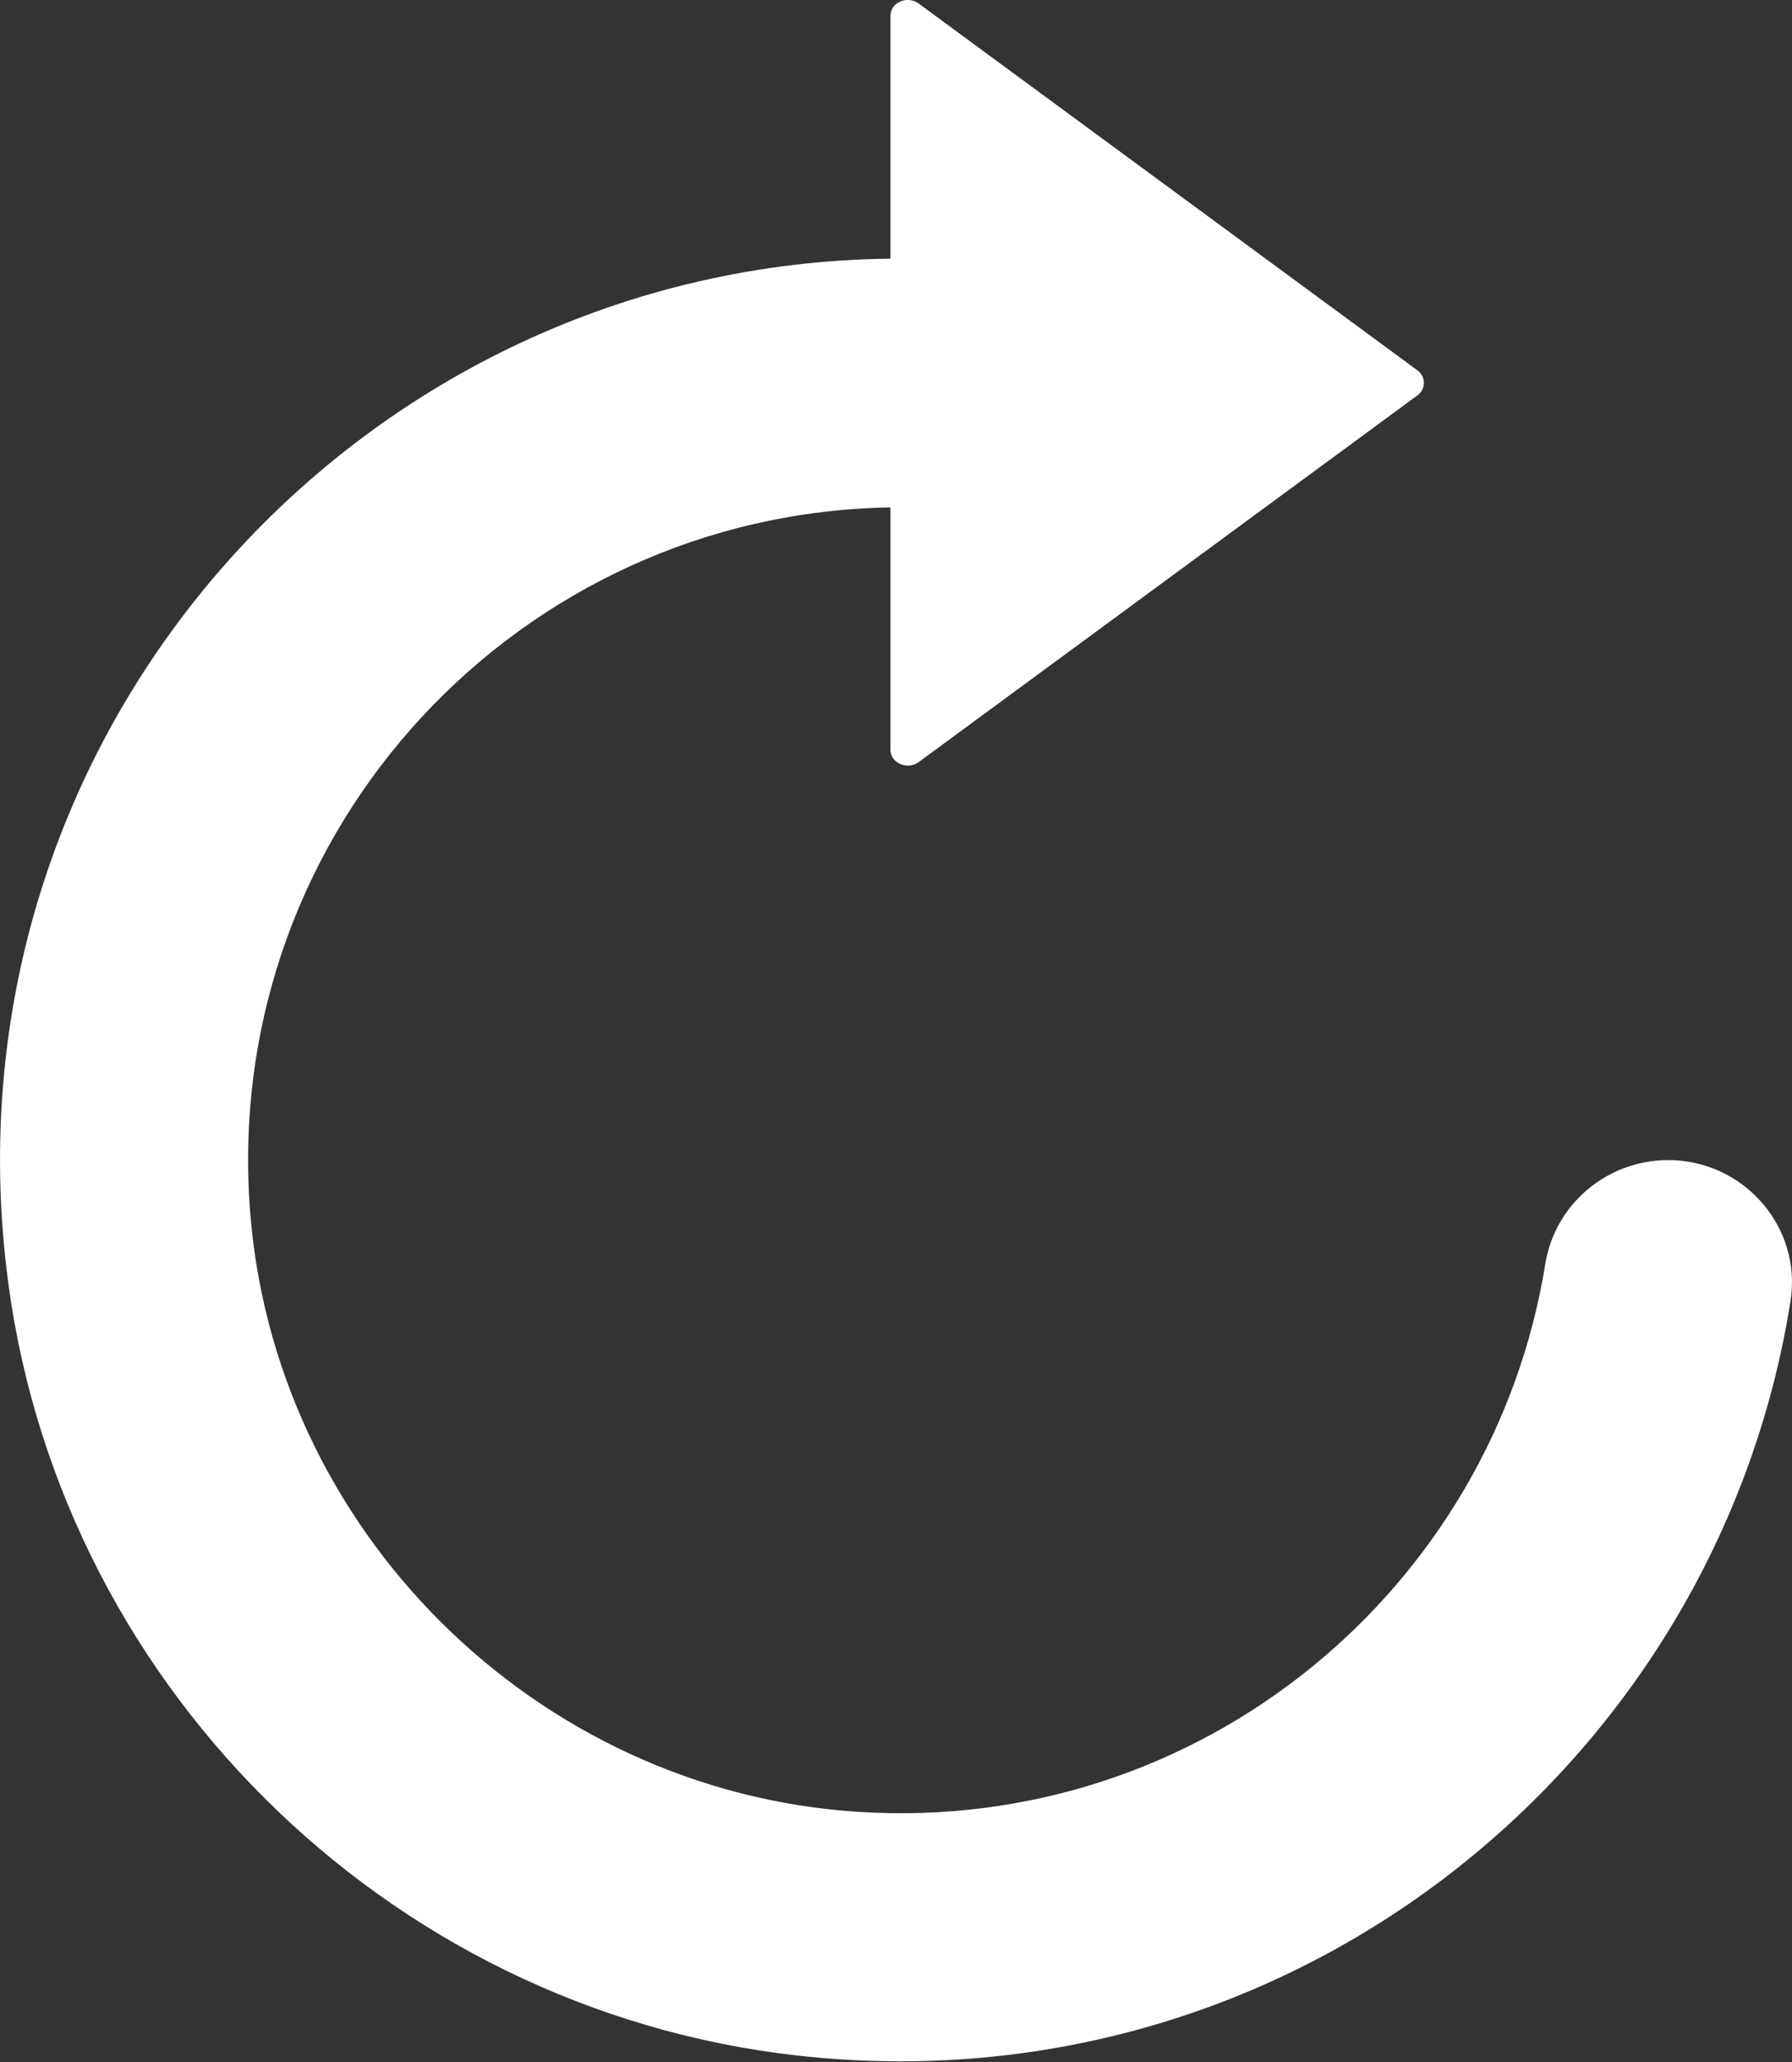 <svg width="20" height="23" viewBox="0 0 20 23" fill="none" xmlns="http://www.w3.org/2000/svg">
<rect x="0" y="0" width="20" height="23" fill="#333333" stroke="none"/>
<path d="M9.938 2.885V0.177C9.938 0.026 10.127 -0.054 10.254 0.04L15.821 4.132C15.915 4.202 15.915 4.339 15.821 4.409L10.254 8.5C10.127 8.594 9.938 8.51 9.938 8.364V5.66C5.81 5.726 2.504 9.234 2.786 13.438C3.026 17.049 5.97 19.979 9.581 20.21C13.409 20.454 16.663 17.717 17.246 14.101C17.354 13.429 17.938 12.94 18.619 12.94C19.461 12.94 20.115 13.687 19.983 14.515C19.165 19.674 14.411 23.544 8.899 22.928C4.291 22.41 0.59 18.724 0.068 14.115C-0.623 8.087 4.06 2.951 9.938 2.885Z" fill="white"/>
</svg>
